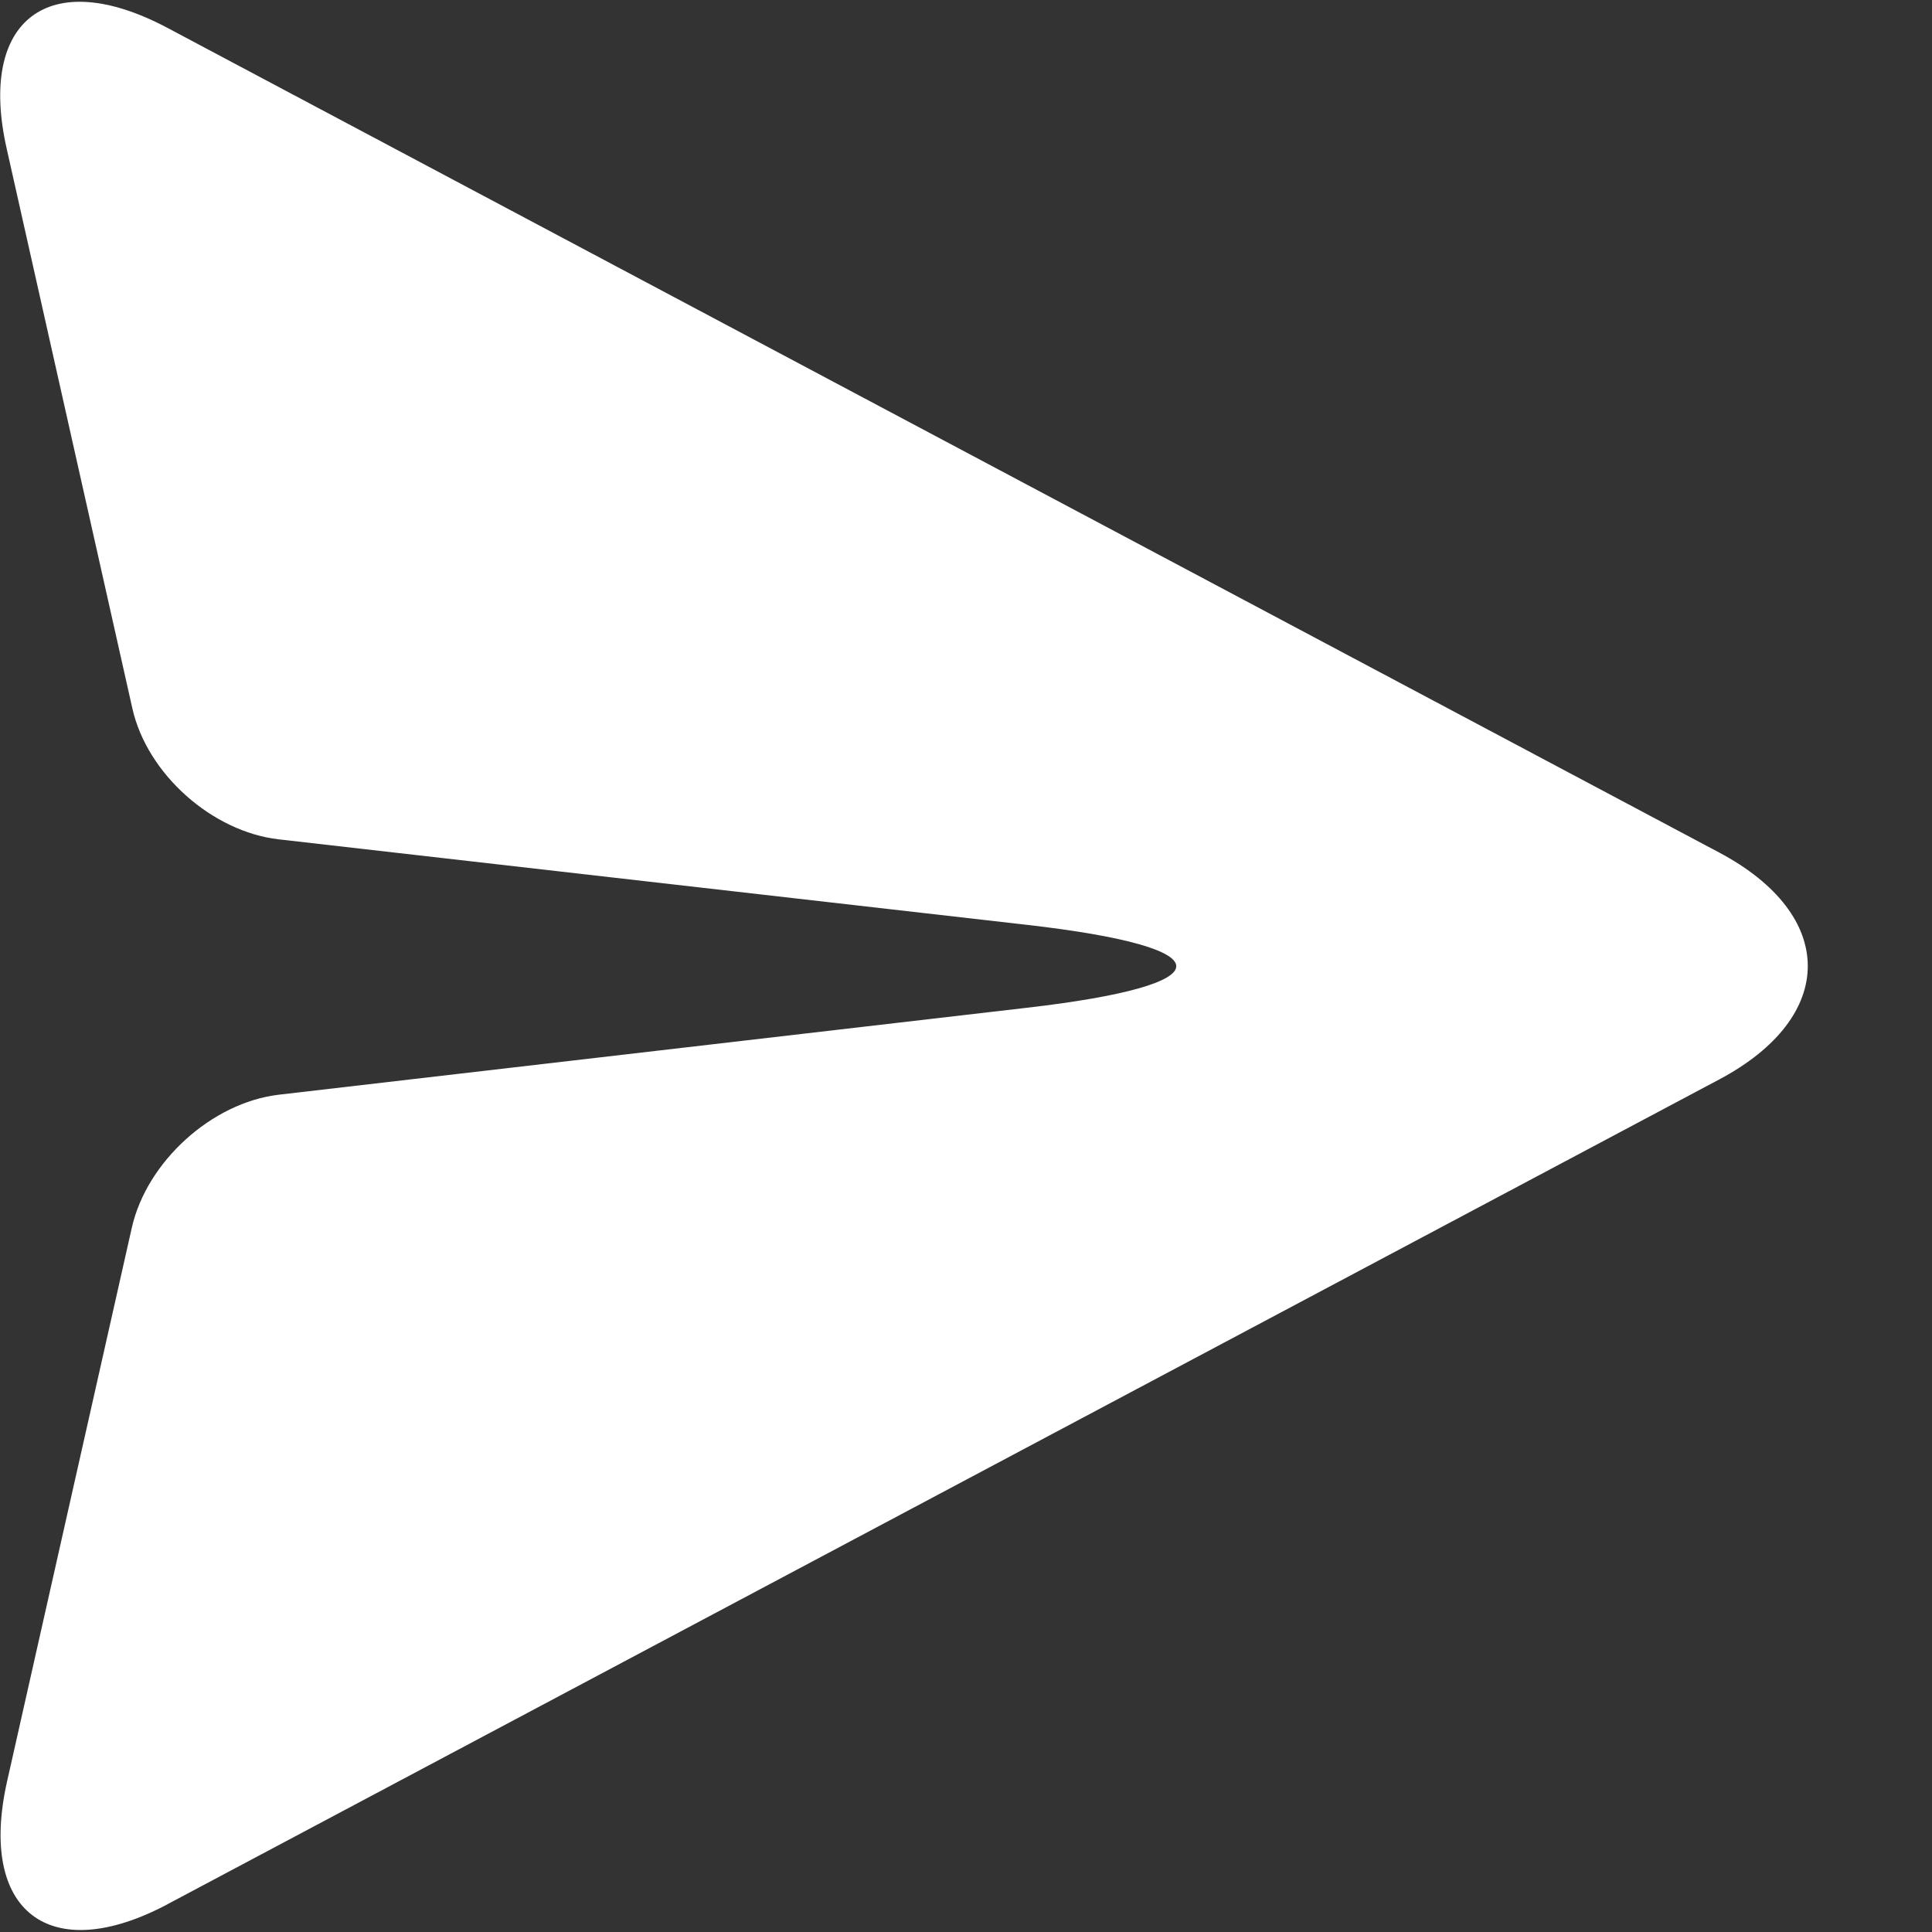 <?xml version="1.0" encoding="iso-8859-1"?>
<!-- Generator: Adobe Illustrator 18.0.0, SVG Export Plug-In . SVG Version: 6.00 Build 0)  -->
<!DOCTYPE svg PUBLIC "-//W3C//DTD SVG 1.1//EN" "http://www.w3.org/Graphics/SVG/1.1/DTD/svg11.dtd">
<svg version="1.1" xmlns="http://www.w3.org/2000/svg" xmlns:xlink="http://www.w3.org/1999/xlink" x="0px" y="0px"
	 viewBox="0 0 16 16" style="enable-background:new 0 0 16 16;" xml:space="preserve">
    <rect x="0" y="0" width="16" height="16" fill="#333333" stroke="none"/>
    <path fill="white" d="M1.388 15.77c-.977.518-1.572.061-1.329-1.019l1.033-4.585c.123-.543.659-1.034 1.216-1.1l6.195-.72c1.648-.19 1.654-.498 0-.687l-6.195-.708c-.55-.063-1.09-.54-1.212-1.085L.056 1.234C-.187.161.408-.289 1.387.231l12.85 6.829c.978.519.98 1.36 0 1.88l-12.85 6.83z" fill-rule="evenodd"></path>
</svg>